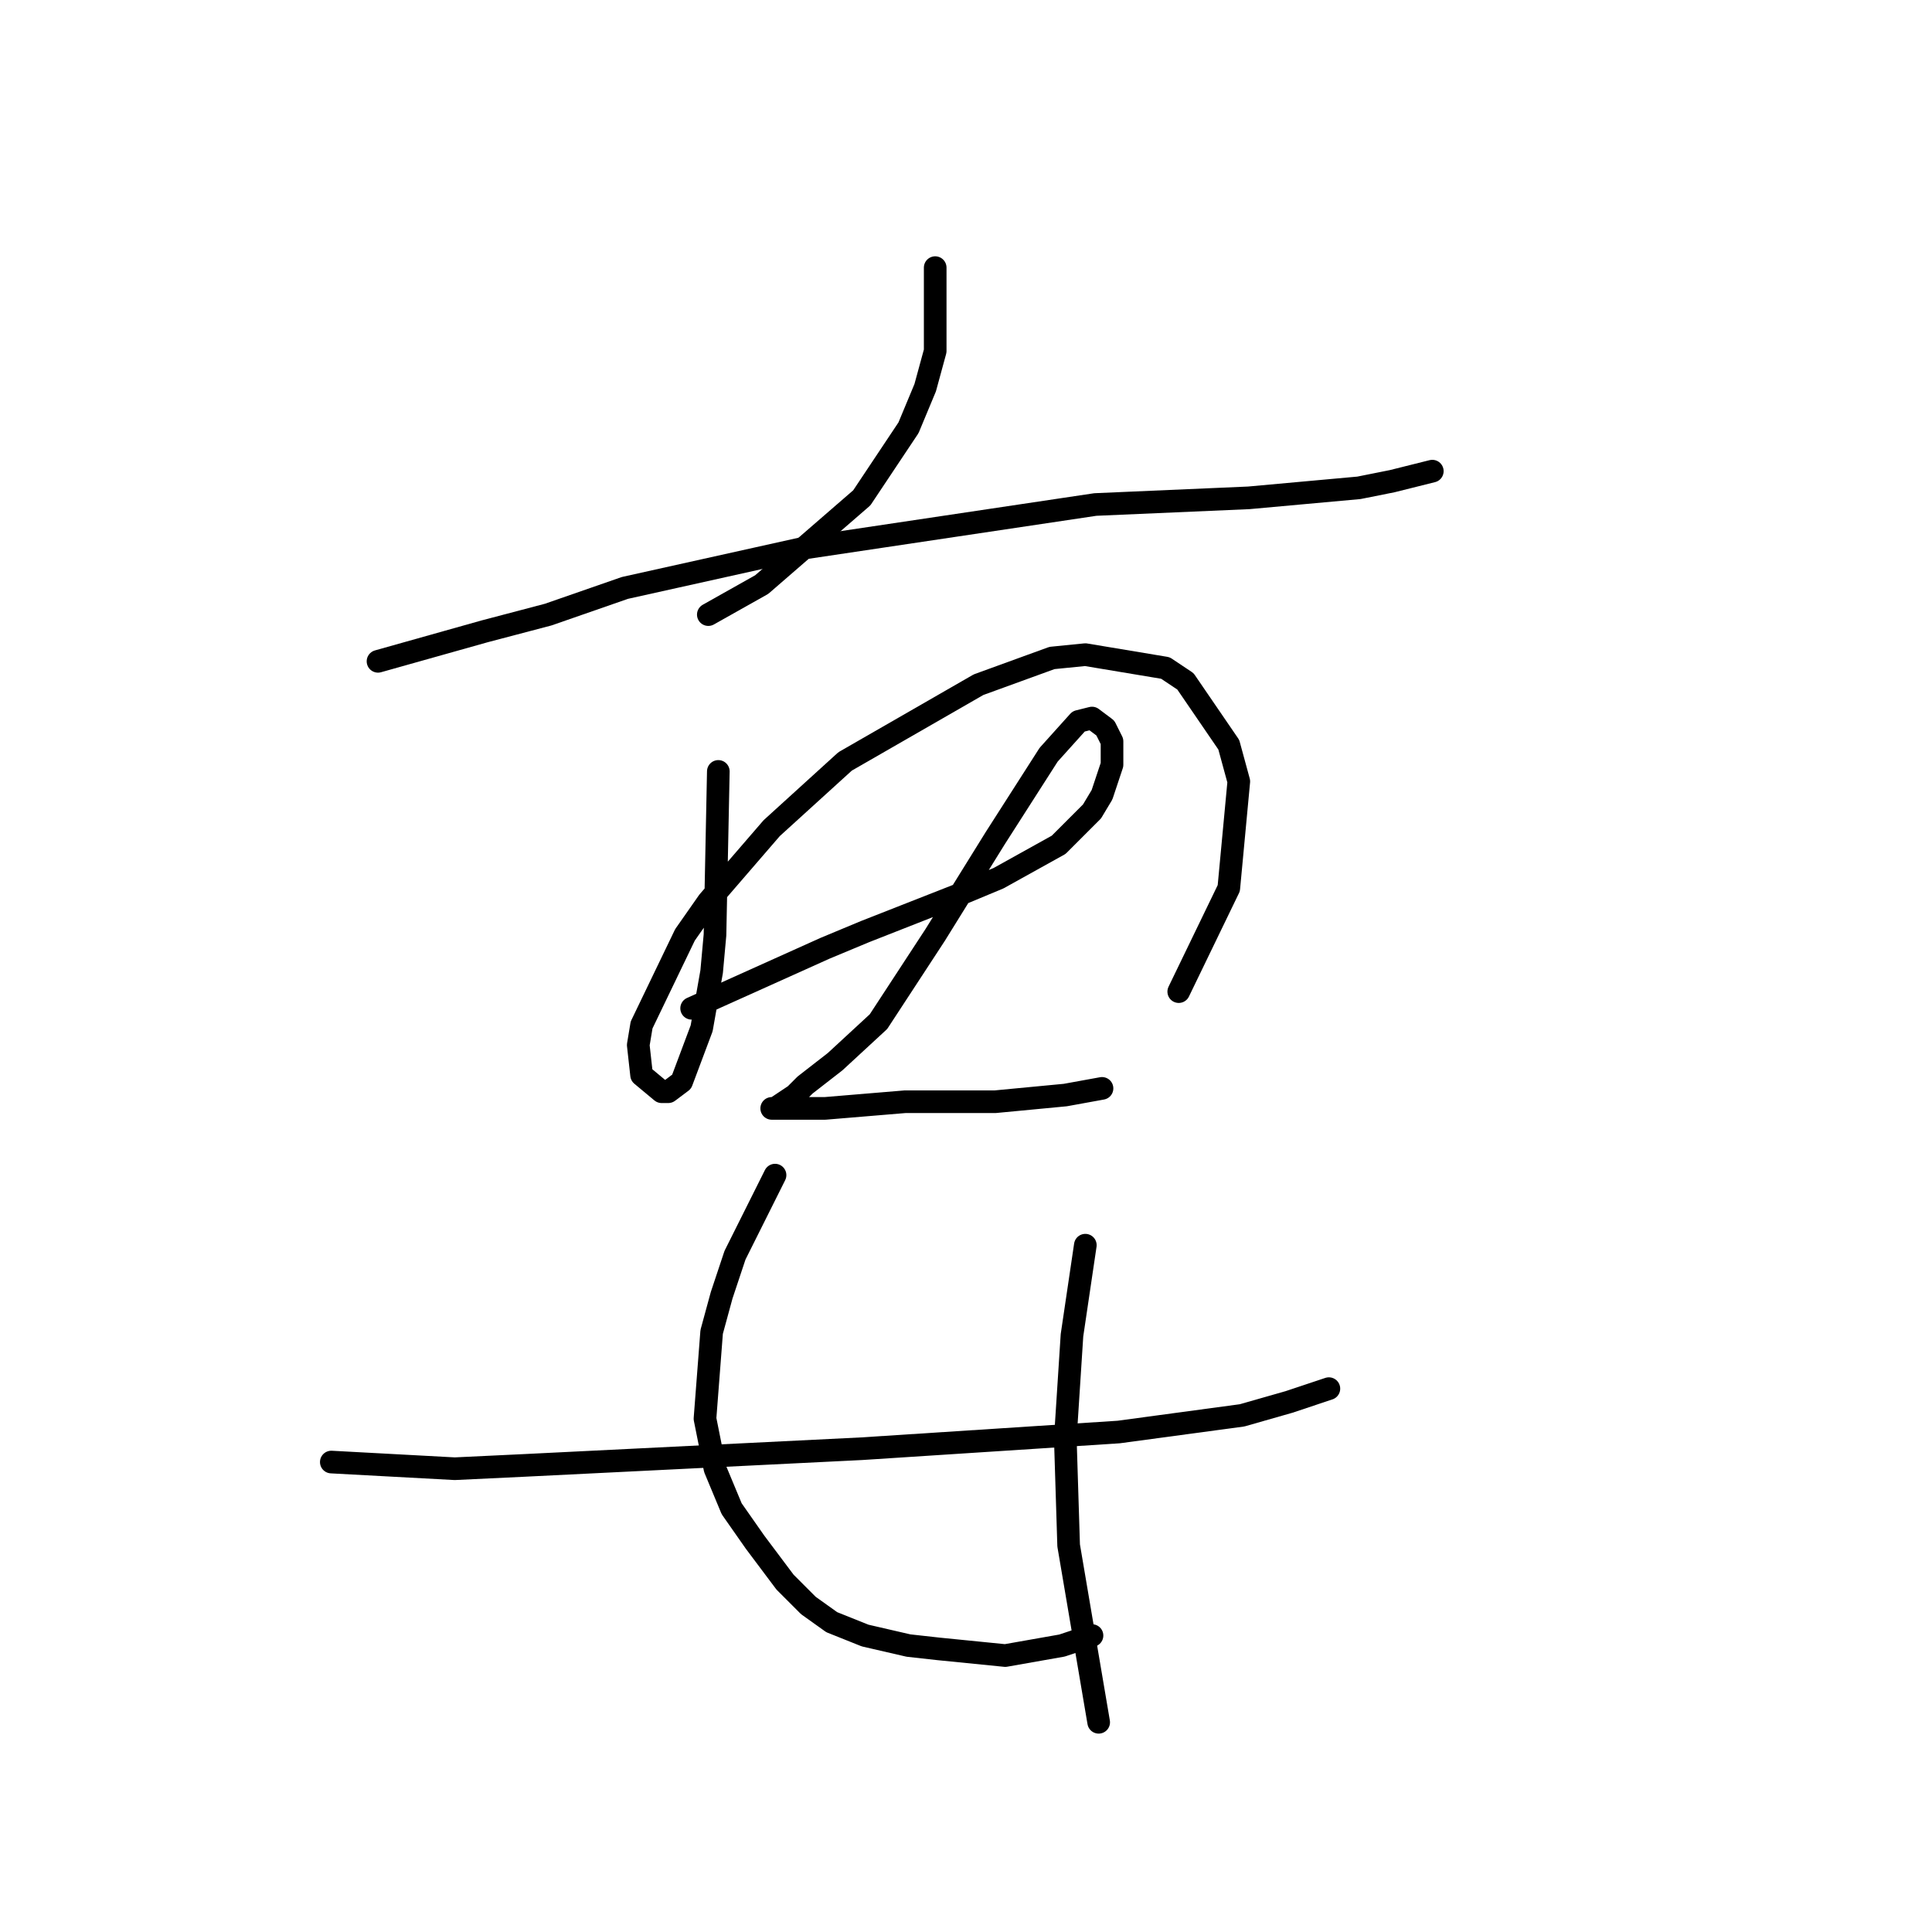 <?xml version="1.0" standalone="no"?>
    <svg width="256" height="256" xmlns="http://www.w3.org/2000/svg" version="1.1">
    <polyline stroke="black" stroke-width="3" stroke-linecap="round" fill="transparent" stroke-linejoin="round" points="123.918 35.462 123.918 46.514 122.591 51.377 120.381 56.682 114.192 65.966 100.929 77.461 93.856 81.439 93.856 81.439 " />
        <polyline stroke="black" stroke-width="3" stroke-linecap="round" fill="transparent" stroke-linejoin="round" points="50.089 87.629 64.236 83.65 72.636 81.439 82.804 77.903 106.676 72.598 145.138 66.85 165.474 65.966 180.063 64.64 184.483 63.756 189.788 62.43 189.788 62.43 " />
        <polyline stroke="black" stroke-width="3" stroke-linecap="round" fill="transparent" stroke-linejoin="round" points="95.182 102.217 94.74 123.88 94.298 128.743 92.972 136.258 90.319 143.331 88.551 144.658 87.667 144.658 85.014 142.447 84.572 138.468 85.014 135.816 90.761 123.88 93.856 119.459 102.255 109.733 111.981 100.891 129.665 90.723 139.391 87.186 143.811 86.744 154.422 88.513 157.074 90.281 162.821 98.681 164.147 103.544 162.821 117.69 156.19 131.395 156.19 131.395 " />
        <polyline stroke="black" stroke-width="3" stroke-linecap="round" fill="transparent" stroke-linejoin="round" points="91.645 133.605 109.329 125.648 114.634 123.438 127.012 118.575 132.317 116.364 140.275 111.943 144.696 107.522 146.022 105.312 147.348 101.333 147.348 98.239 146.464 96.47 144.696 95.144 142.927 95.586 138.949 100.007 131.875 111.059 123.918 123.88 116.402 135.374 110.655 140.679 106.676 143.773 105.35 145.1 102.697 146.868 102.255 146.868 103.14 146.868 109.329 146.868 119.939 145.984 131.875 145.984 141.159 145.1 146.022 144.216 146.022 144.216 " />
        <polyline stroke="black" stroke-width="3" stroke-linecap="round" fill="transparent" stroke-linejoin="round" points="43.9 193.729 60.257 194.613 69.541 194.171 114.192 191.961 148.232 189.75 164.59 187.54 170.779 185.772 176.084 184.003 176.084 184.003 " />
        <polyline stroke="black" stroke-width="3" stroke-linecap="round" fill="transparent" stroke-linejoin="round" points="102.697 155.71 97.392 166.32 95.624 171.625 94.298 176.488 93.414 187.982 94.74 194.613 96.95 199.918 100.045 204.339 102.697 207.876 104.024 209.644 107.118 212.739 110.213 214.949 114.634 216.718 120.381 218.044 124.36 218.486 133.201 219.37 140.717 218.044 144.696 216.718 144.696 216.718 " />
        <polyline stroke="black" stroke-width="3" stroke-linecap="round" fill="transparent" stroke-linejoin="round" points="143.811 164.994 142.043 176.93 141.159 190.635 141.601 204.781 145.58 228.212 145.58 228.212 " />
        </svg>